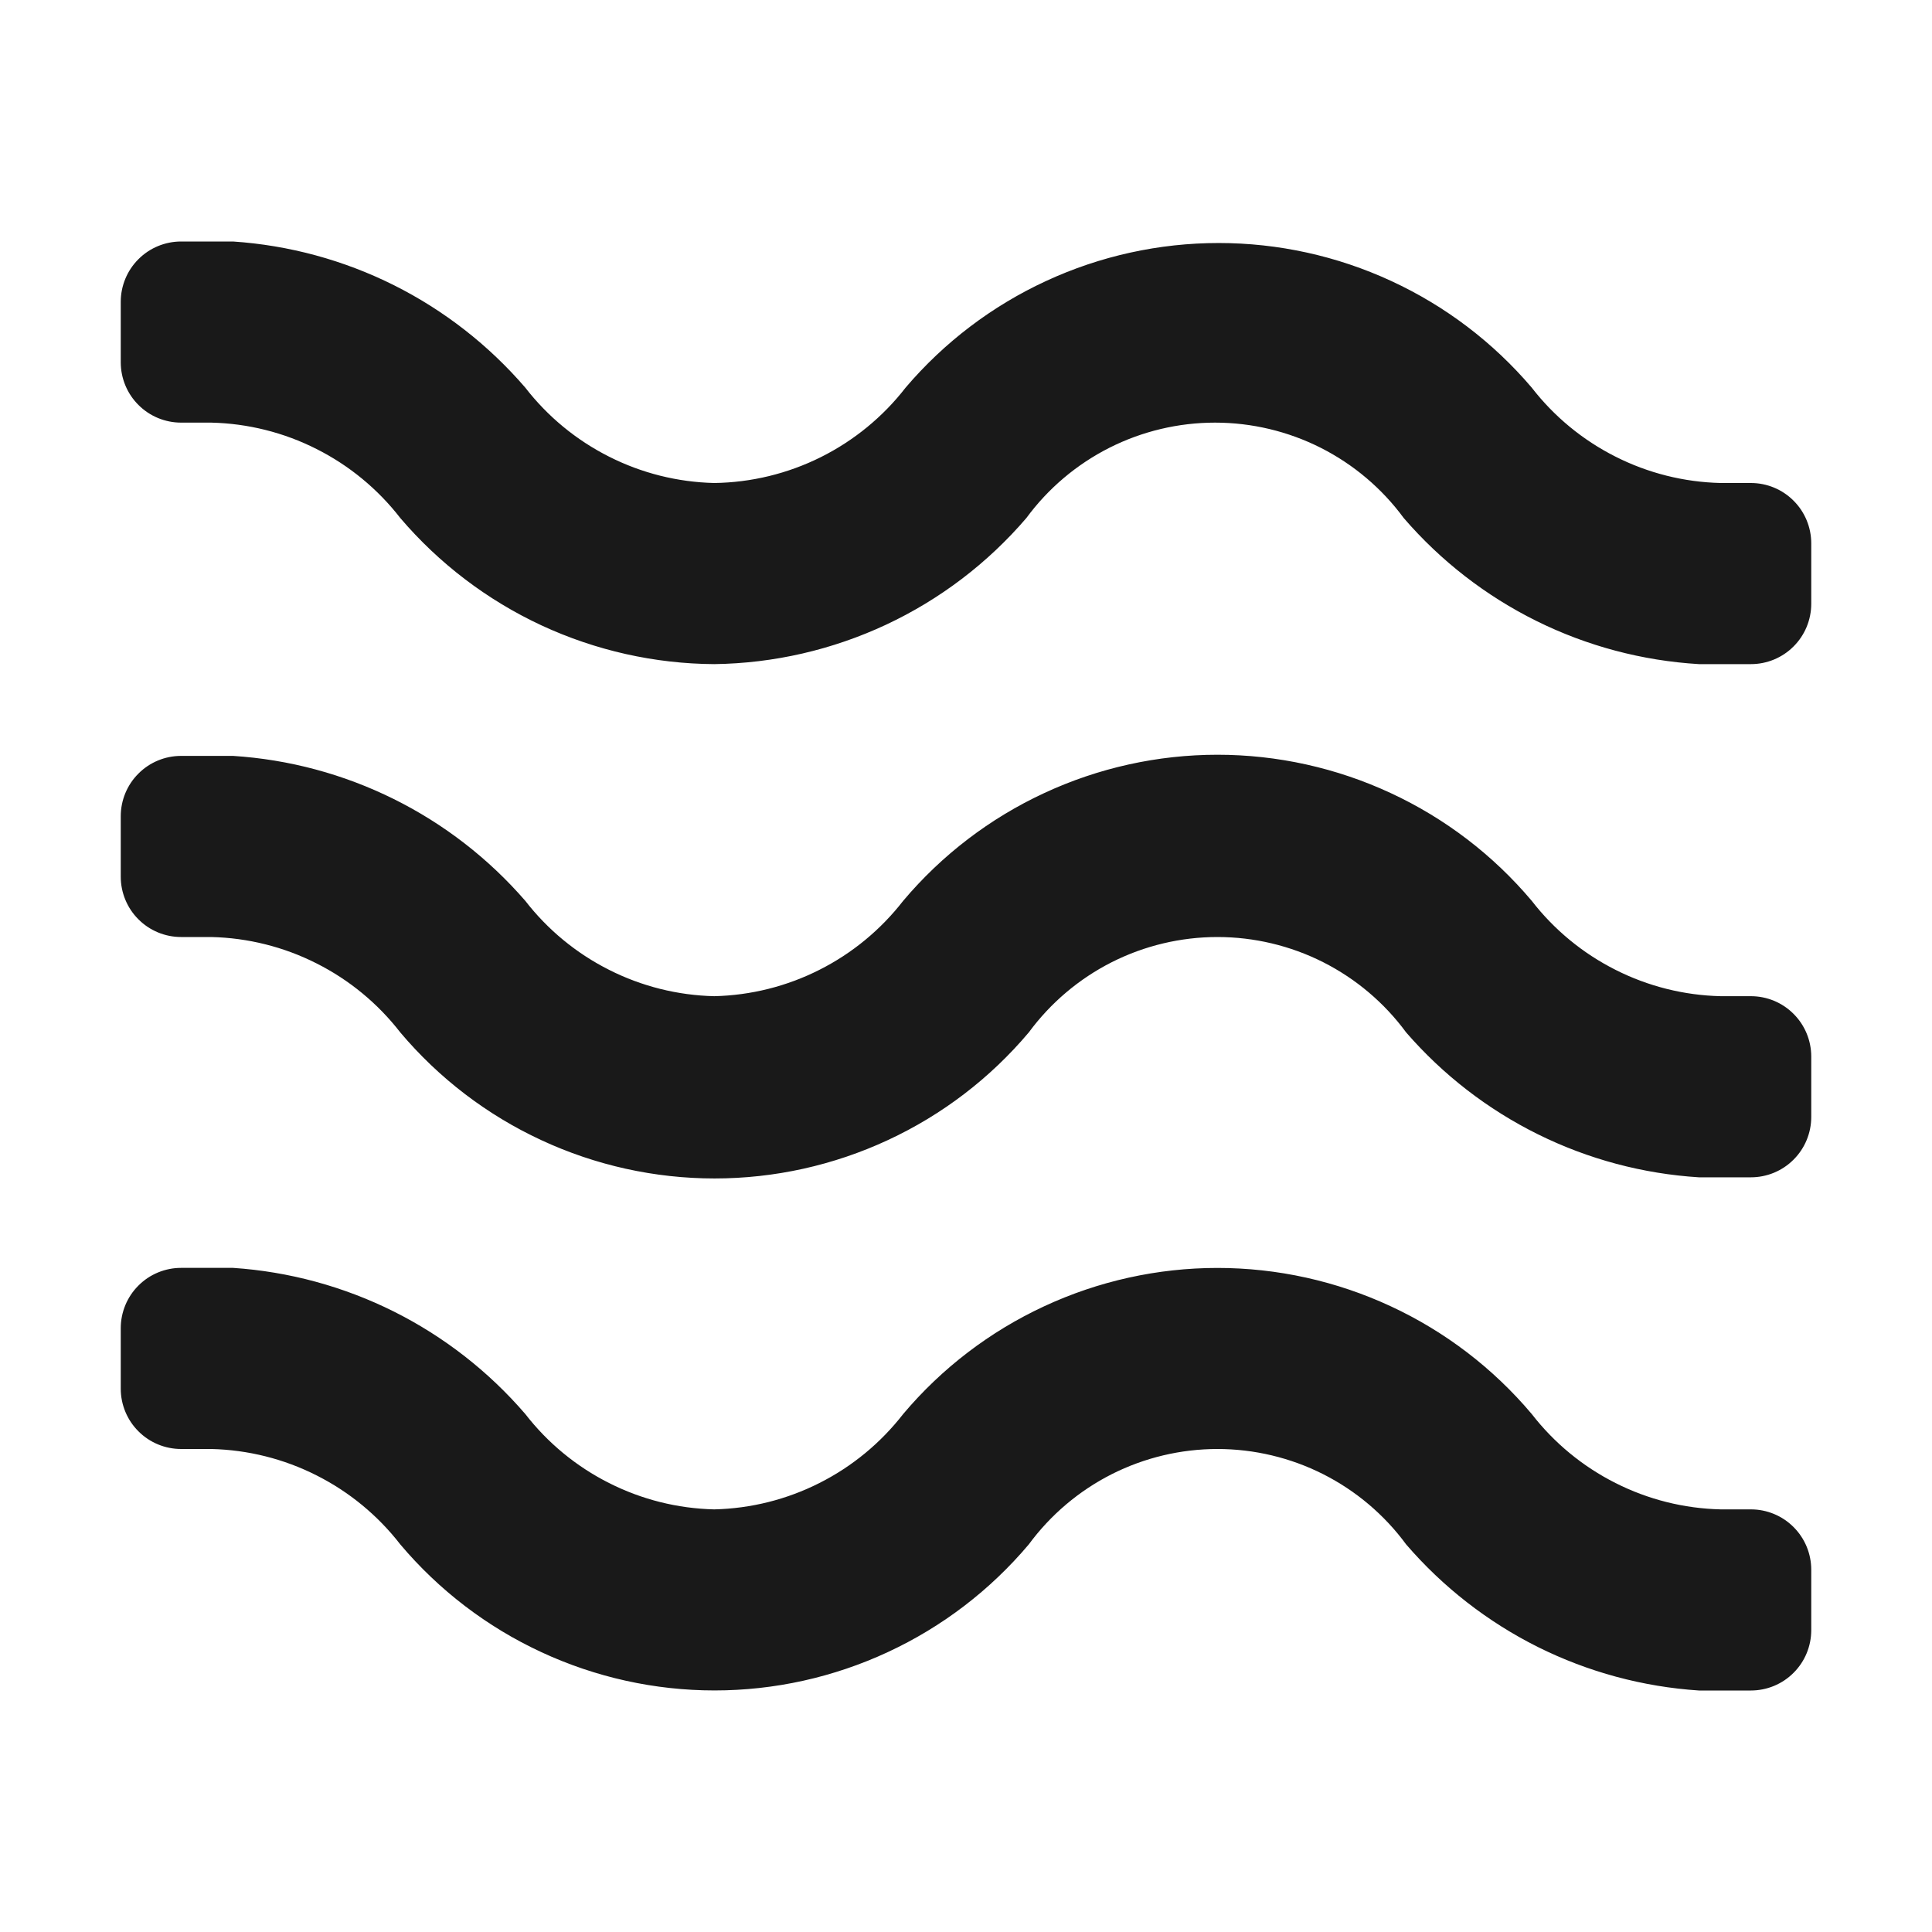 <svg width="32" height="32" viewBox="0 0 32 32" fill="none" xmlns="http://www.w3.org/2000/svg">
<path d="M29 25H28.5C27.894 24.986 27.298 24.837 26.757 24.563C26.215 24.29 25.741 23.899 25.37 23.42C24.731 22.662 23.934 22.053 23.035 21.636C22.136 21.218 21.156 21.001 20.165 21.001C19.174 21.001 18.194 21.218 17.295 21.636C16.396 22.053 15.599 22.662 14.96 23.42C14.588 23.899 14.115 24.29 13.573 24.563C13.032 24.837 12.436 24.986 11.83 25C11.224 24.986 10.628 24.837 10.087 24.563C9.545 24.29 9.071 23.899 8.7 23.42C8.094 22.716 7.354 22.139 6.523 21.723C5.692 21.308 4.787 21.062 3.86 21H3C2.735 21 2.48 21.105 2.293 21.293C2.105 21.48 2 21.735 2 22V23C2 23.265 2.105 23.52 2.293 23.707C2.48 23.895 2.735 24 3 24H3.5C4.106 24.014 4.702 24.163 5.243 24.437C5.785 24.71 6.259 25.101 6.63 25.58C7.269 26.338 8.066 26.947 8.965 27.364C9.864 27.782 10.844 27.999 11.835 27.999C12.826 27.999 13.806 27.782 14.705 27.364C15.604 26.947 16.401 26.338 17.04 25.58C17.401 25.09 17.871 24.692 18.414 24.417C18.957 24.143 19.557 24 20.165 24C20.773 24 21.373 24.143 21.916 24.417C22.459 24.692 22.93 25.09 23.29 25.58C23.897 26.285 24.639 26.863 25.471 27.279C26.304 27.694 27.211 27.939 28.14 28H29C29.265 28 29.52 27.895 29.707 27.707C29.895 27.52 30 27.265 30 27V26C30 25.735 29.895 25.48 29.707 25.293C29.52 25.105 29.265 25 29 25ZM29 16.5H28.5C27.894 16.486 27.298 16.337 26.757 16.063C26.215 15.79 25.741 15.399 25.37 14.92C24.731 14.162 23.934 13.553 23.035 13.136C22.136 12.718 21.156 12.501 20.165 12.501C19.174 12.501 18.194 12.718 17.295 13.136C16.396 13.553 15.599 14.162 14.96 14.92C14.588 15.399 14.115 15.79 13.573 16.063C13.032 16.337 12.436 16.486 11.83 16.5C11.224 16.486 10.628 16.337 10.087 16.063C9.545 15.79 9.071 15.399 8.7 14.92C8.092 14.219 7.352 13.646 6.521 13.234C5.69 12.822 4.786 12.579 3.86 12.52H3C2.735 12.52 2.48 12.625 2.293 12.813C2.105 13 2 13.255 2 13.52V14.52C2 14.785 2.105 15.04 2.293 15.227C2.48 15.415 2.735 15.52 3 15.52H3.5C4.106 15.534 4.702 15.683 5.243 15.957C5.785 16.23 6.259 16.621 6.63 17.1C7.269 17.858 8.066 18.467 8.965 18.884C9.864 19.302 10.844 19.519 11.835 19.519C12.826 19.519 13.806 19.302 14.705 18.884C15.604 18.467 16.401 17.858 17.04 17.1C17.401 16.61 17.871 16.212 18.414 15.937C18.957 15.663 19.557 15.52 20.165 15.52C20.773 15.52 21.373 15.663 21.916 15.937C22.459 16.212 22.93 16.61 23.29 17.1C23.899 17.802 24.641 18.376 25.474 18.788C26.306 19.2 27.213 19.442 28.14 19.5H29C29.265 19.5 29.52 19.395 29.707 19.207C29.895 19.02 30 18.765 30 18.5V17.5C30 17.235 29.895 16.98 29.707 16.793C29.52 16.605 29.265 16.5 29 16.5ZM29 8H28.5C27.894 7.986 27.298 7.837 26.757 7.563C26.215 7.29 25.741 6.899 25.37 6.42C24.731 5.669 23.936 5.066 23.041 4.653C22.145 4.239 21.171 4.025 20.185 4.025C19.199 4.025 18.224 4.239 17.329 4.653C16.434 5.066 15.639 5.669 15 6.42C14.624 6.905 14.144 7.298 13.595 7.572C13.047 7.845 12.443 7.992 11.83 8C11.224 7.986 10.628 7.837 10.087 7.563C9.545 7.29 9.071 6.899 8.7 6.42C8.094 5.716 7.354 5.139 6.523 4.723C5.692 4.308 4.787 4.062 3.86 4H3C2.735 4 2.48 4.105 2.293 4.293C2.105 4.48 2 4.735 2 5V6C2 6.265 2.105 6.52 2.293 6.707C2.48 6.895 2.735 7 3 7H3.5C4.106 7.014 4.702 7.163 5.243 7.437C5.785 7.71 6.259 8.101 6.63 8.58C7.272 9.333 8.069 9.939 8.966 10.357C9.864 10.774 10.84 10.994 11.83 11C12.814 10.987 13.784 10.764 14.676 10.347C15.567 9.93 16.36 9.327 17 8.58C17.36 8.09 17.831 7.692 18.374 7.417C18.917 7.143 19.517 7 20.125 7C20.733 7 21.333 7.143 21.876 7.417C22.419 7.692 22.89 8.09 23.25 8.58C23.862 9.29 24.61 9.87 25.45 10.286C26.29 10.702 27.204 10.944 28.14 11H29C29.265 11 29.52 10.895 29.707 10.707C29.895 10.52 30 10.265 30 10V9C30 8.735 29.895 8.48 29.707 8.293C29.52 8.105 29.265 8 29 8Z" fill="#191919"/>
</svg>
